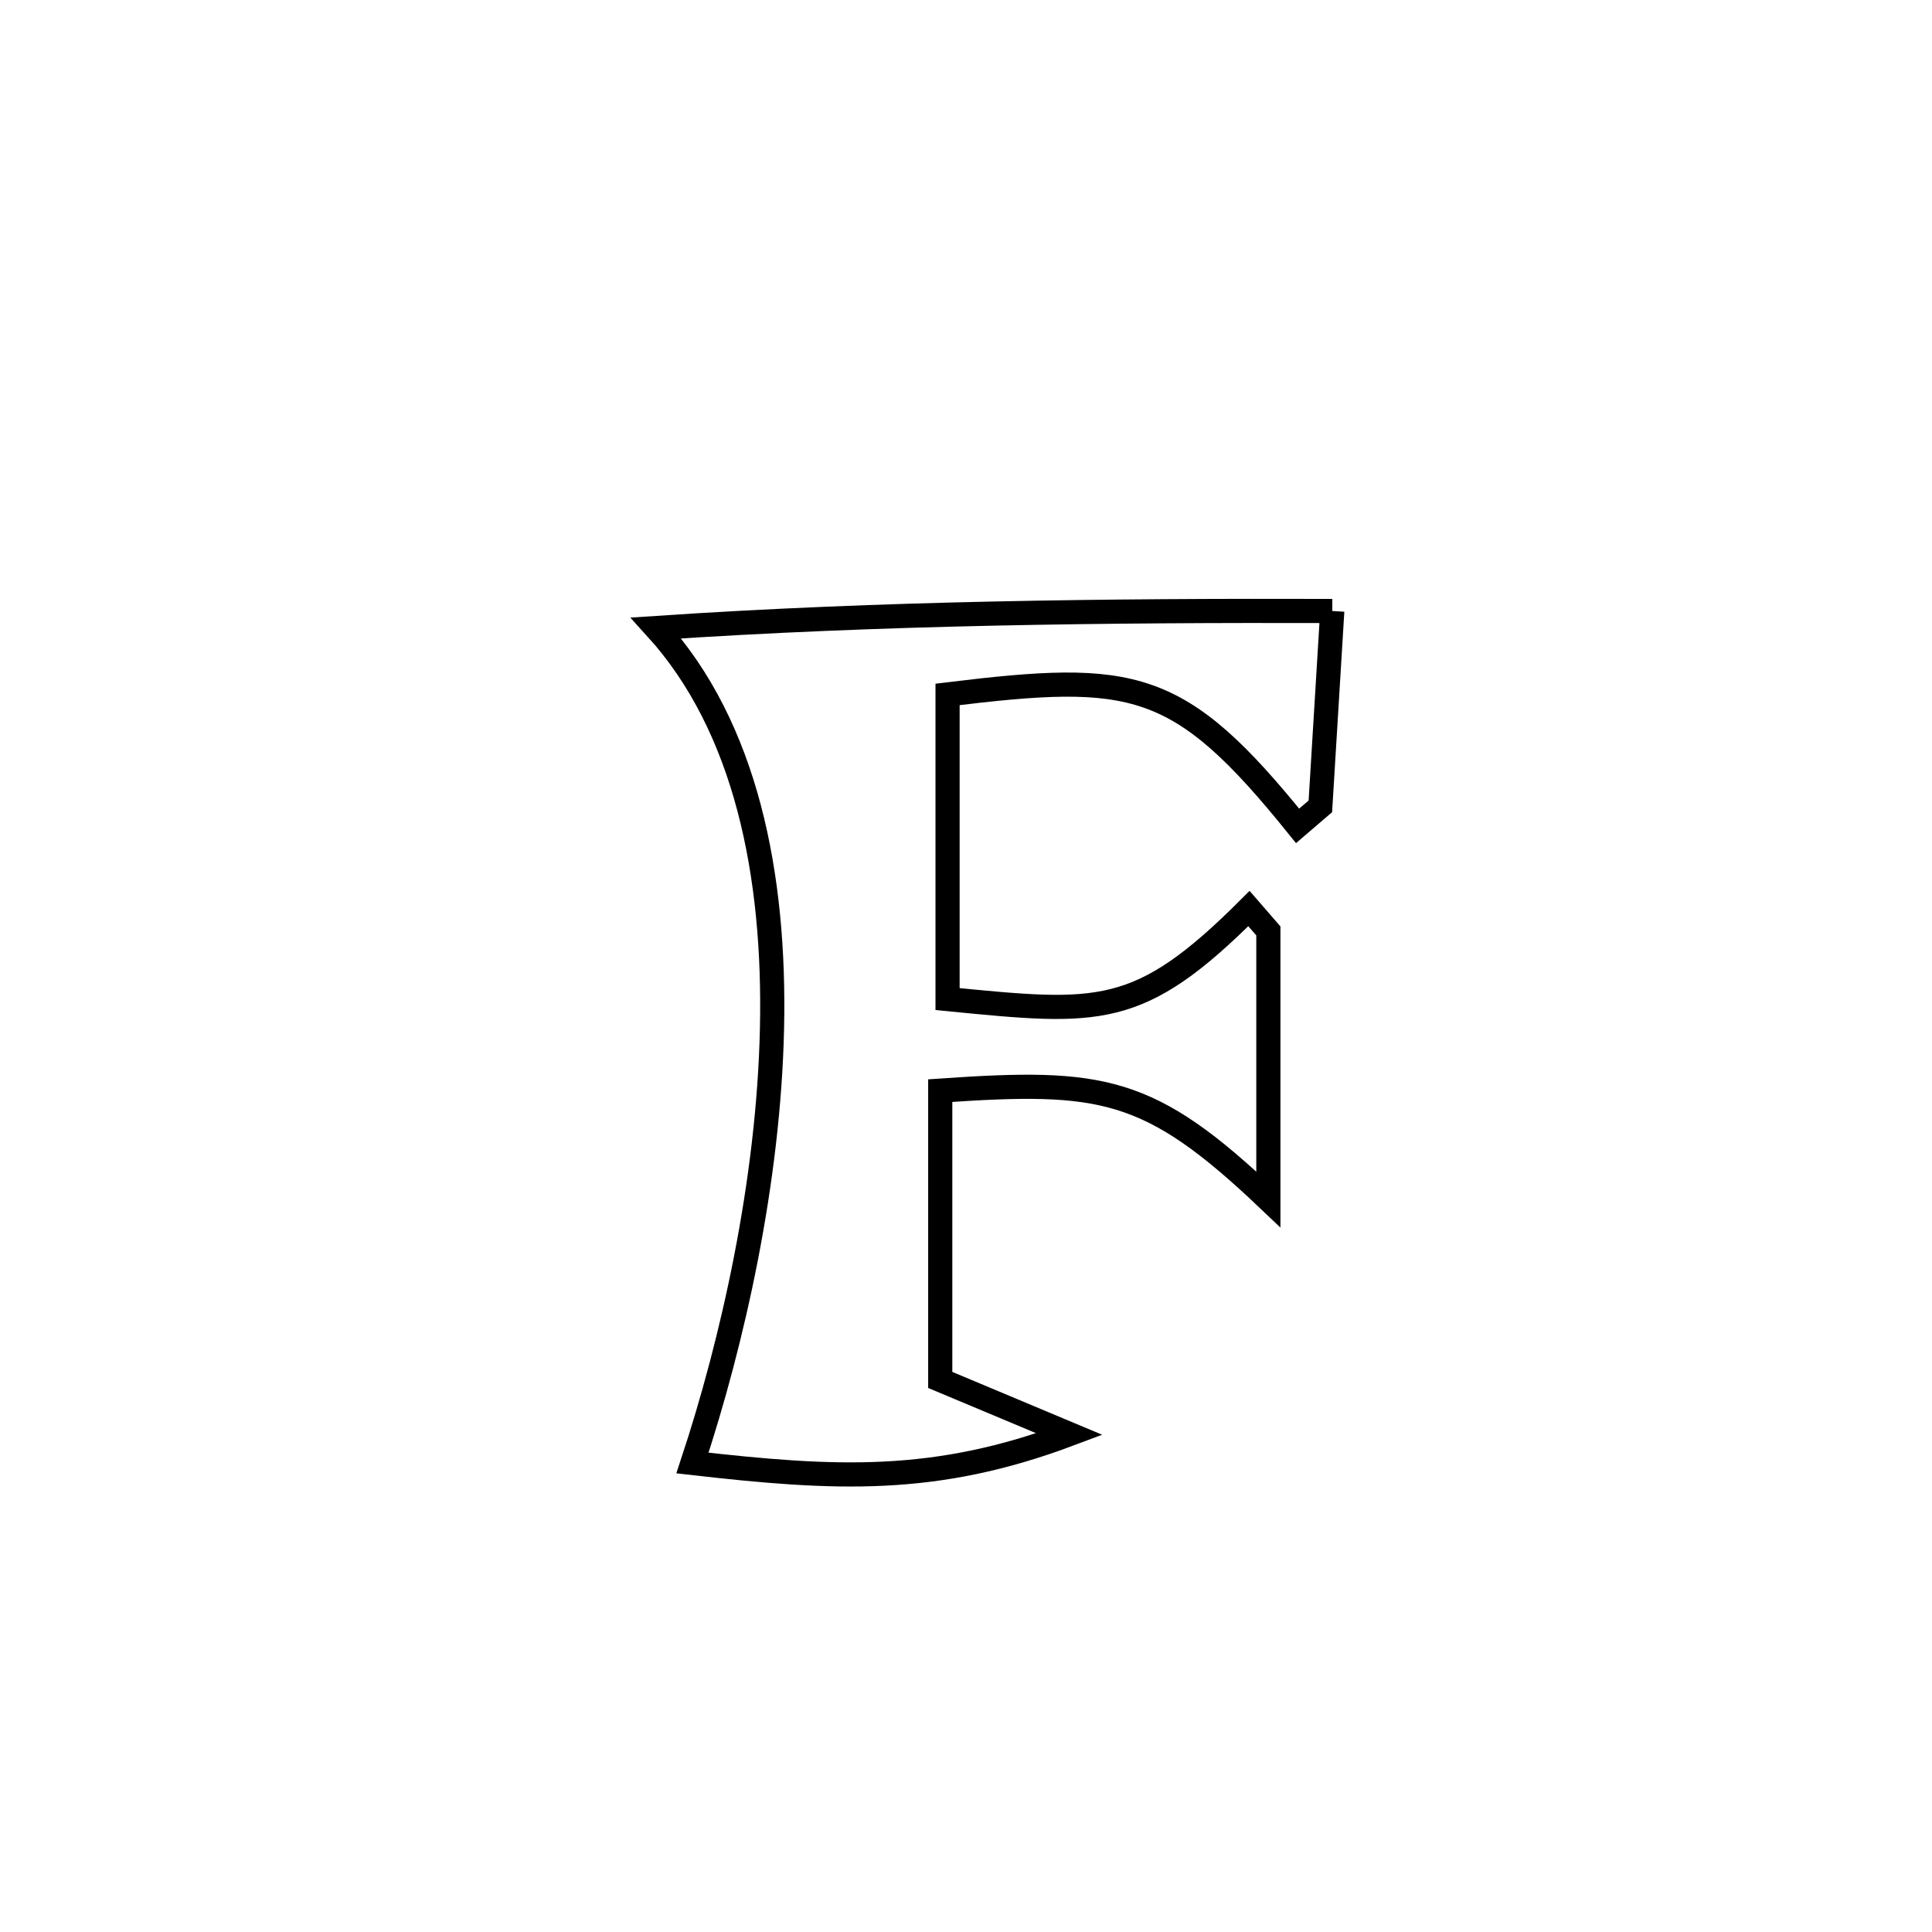 <svg xmlns="http://www.w3.org/2000/svg" viewBox="0.0 0.0 24.0 24.0" height="200px" width="200px"><path fill="none" stroke="black" stroke-width=".3" stroke-opacity="1.0"  filling="0" d="M16.55 7.59 L16.55 7.59 C16.501 8.399 16.452 9.208 16.402 10.017 L16.402 10.017 C16.308 10.098 16.213 10.178 16.119 10.259 L16.119 10.259 C14.642 8.427 14.083 8.344 11.771 8.626 L11.771 8.626 C11.771 8.701 11.771 12.376 11.771 12.411 L11.771 12.411 C13.652 12.595 14.145 12.656 15.515 11.286 L15.515 11.286 C15.596 11.379 15.676 11.471 15.756 11.564 L15.756 11.564 C15.756 12.676 15.756 13.788 15.756 14.9 L15.756 14.9 C14.275 13.492 13.69 13.41 11.68 13.548 L11.68 13.548 C11.68 13.549 11.68 17.11 11.68 17.142 L11.68 17.142 C12.216 17.366 12.751 17.59 13.286 17.815 L13.286 17.815 C11.612 18.444 10.377 18.376 8.602 18.174 L8.602 18.174 C9.102 16.662 9.548 14.685 9.59 12.777 C9.632 10.87 9.269 9.033 8.15 7.801 L8.15 7.801 C9.551 7.707 10.949 7.652 12.348 7.622 C13.747 7.592 15.147 7.586 16.55 7.59 L16.55 7.59"></path></svg>